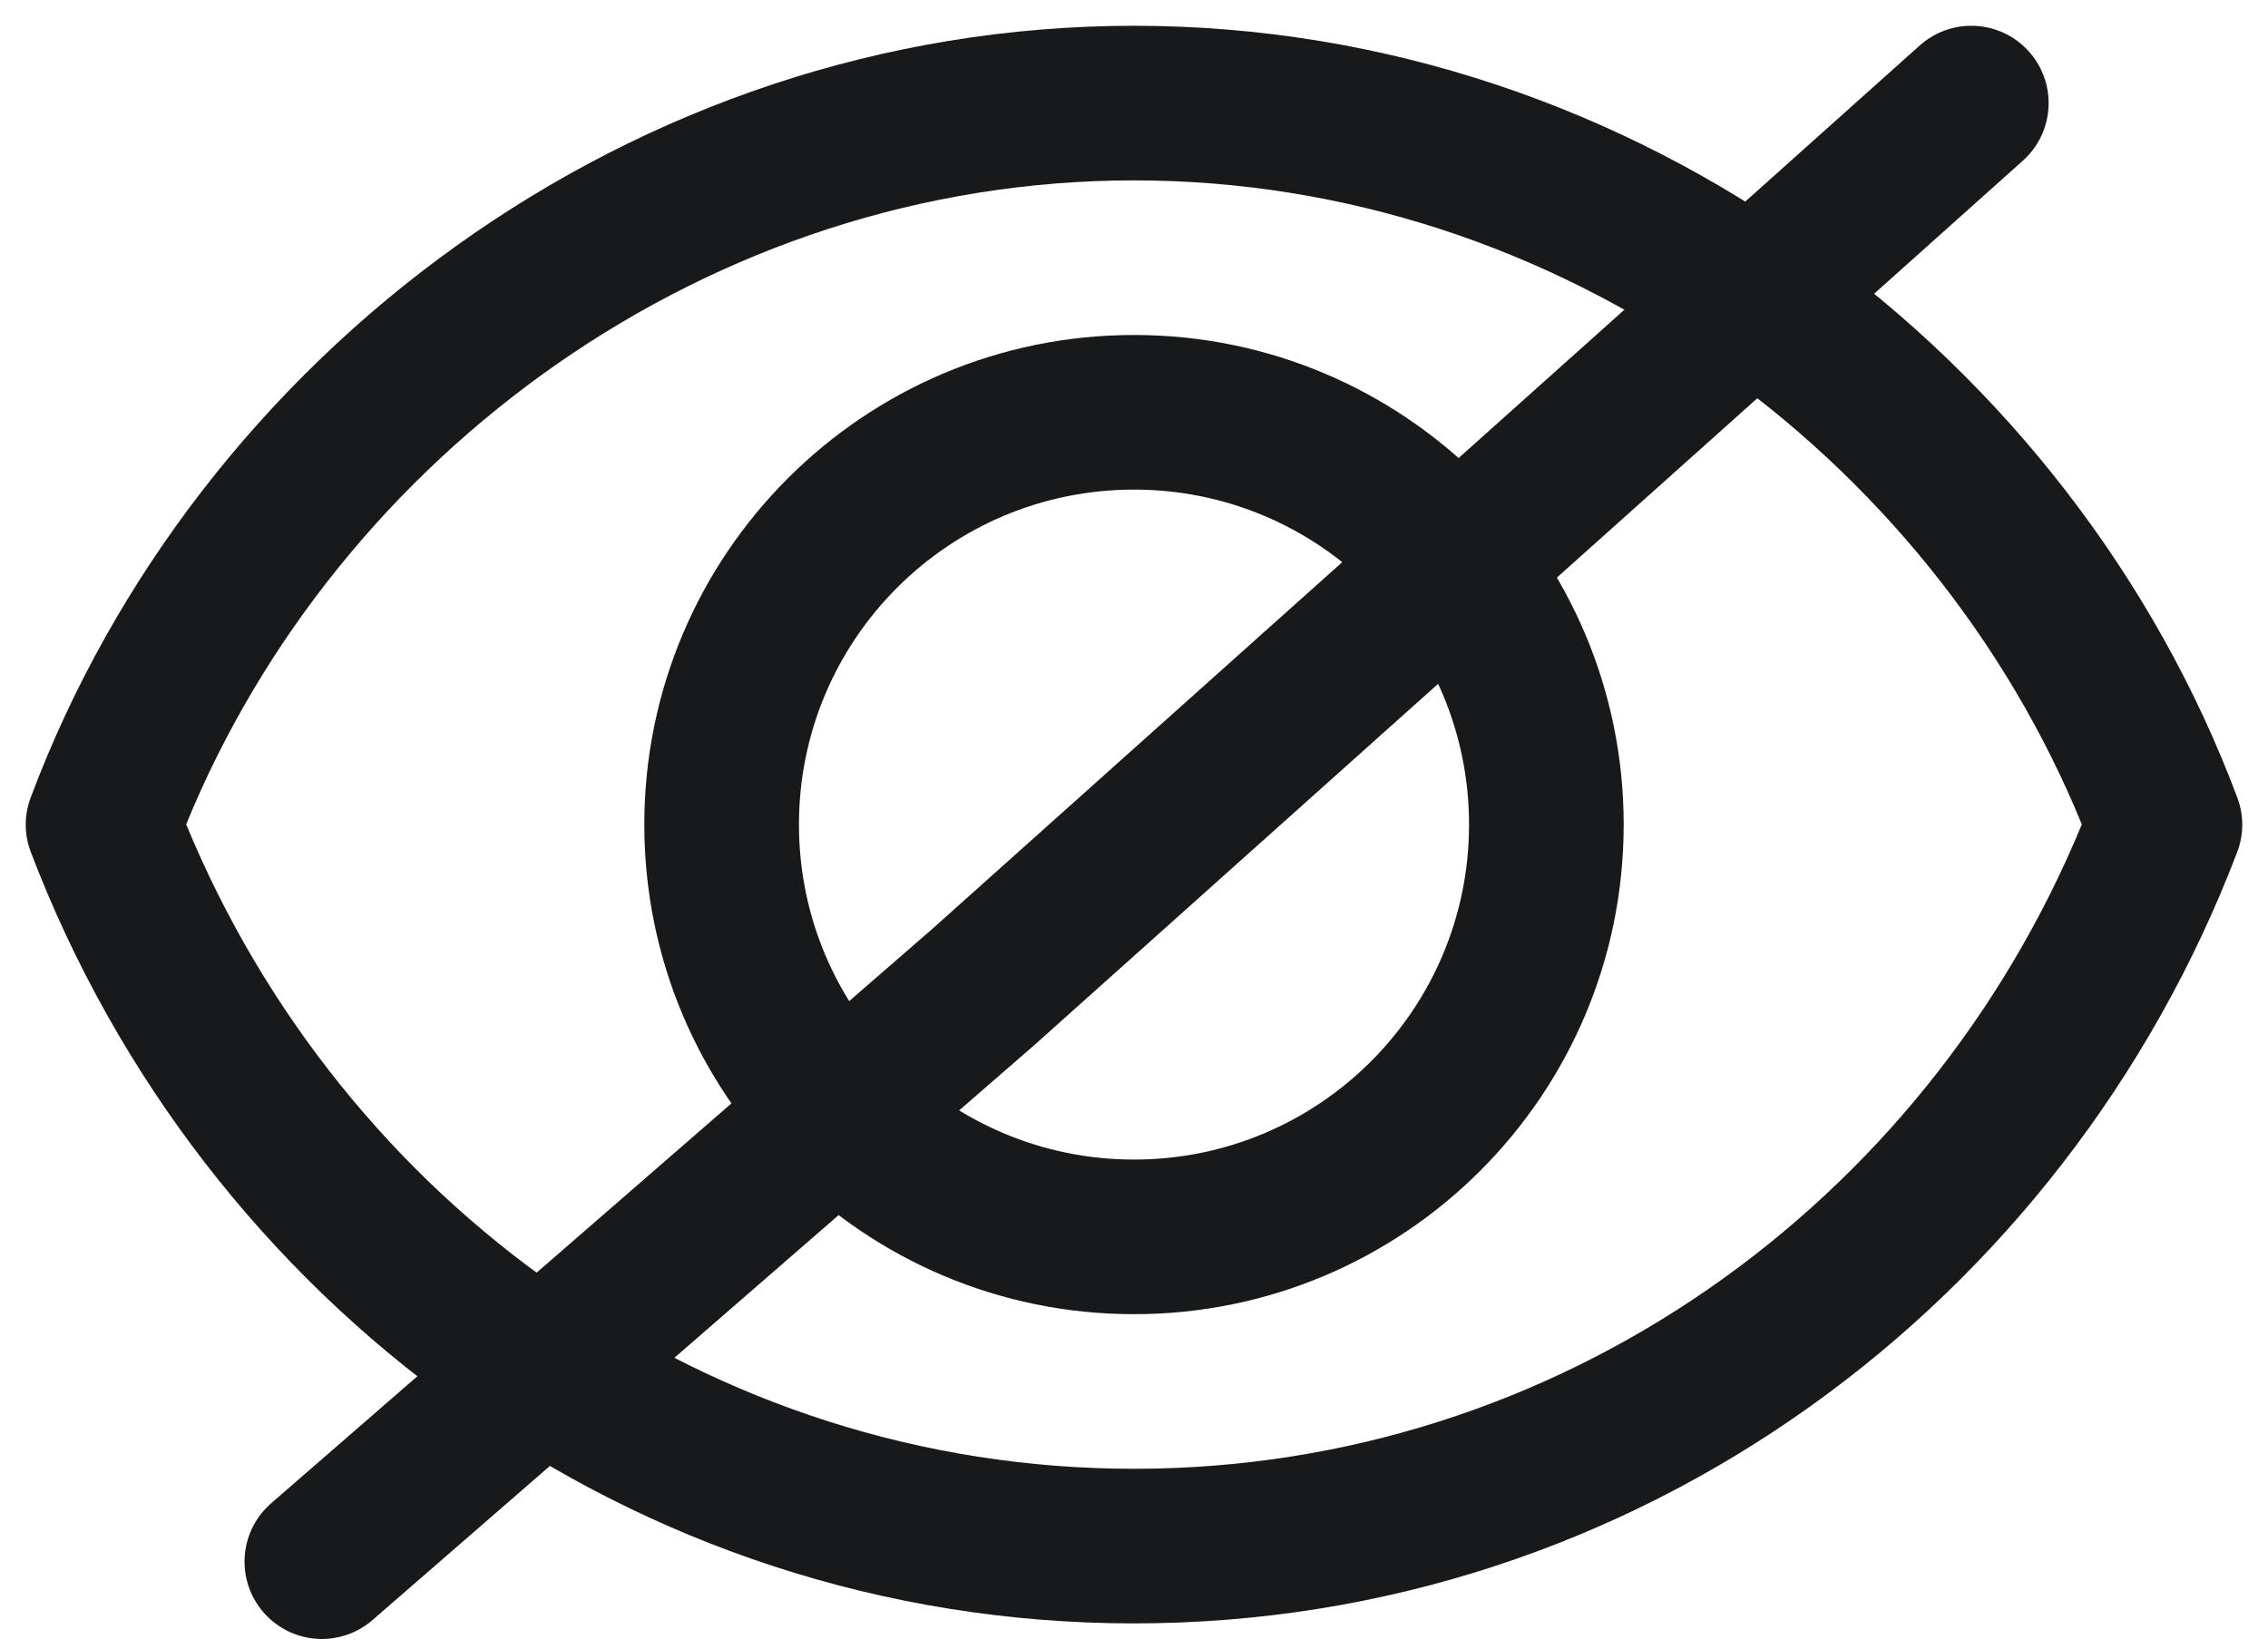 <svg width="22" height="16" viewBox="0 0 22 16" fill="none" xmlns="http://www.w3.org/2000/svg">
<path fill-rule="evenodd" clip-rule="evenodd" d="M11 14.25C6.878 14.25 3.327 11.682 1.806 7.998C3.275 4.406 6.882 1.75 11 1.75C15.118 1.75 18.725 4.406 20.194 7.998C18.673 11.682 15.121 14.25 11 14.25ZM21.702 7.737C21.77 7.918 21.764 8.108 21.698 8.275C20.031 12.64 15.878 15.75 11 15.75C6.119 15.75 1.964 12.637 0.299 8.267C0.23 8.086 0.236 7.896 0.301 7.729C1.906 3.458 6.121 0.25 11 0.25C15.882 0.25 20.099 3.462 21.702 7.737ZM7.75 8C7.75 6.205 9.205 4.75 11 4.75C12.795 4.75 14.25 6.205 14.25 8C14.25 9.795 12.795 11.25 11 11.25C9.205 11.25 7.75 9.795 7.75 8ZM11 3.25C8.377 3.25 6.25 5.377 6.25 8C6.25 10.623 8.377 12.75 11 12.75C13.623 12.75 15.75 10.623 15.75 8C15.75 5.377 13.623 3.25 11 3.25Z" fill="#18191A"/>
<path d="M19.122 1L9.538 9.576L3.122 15.151" stroke="#18191A" stroke-width="1.5" stroke-linecap="round"/>
</svg>
